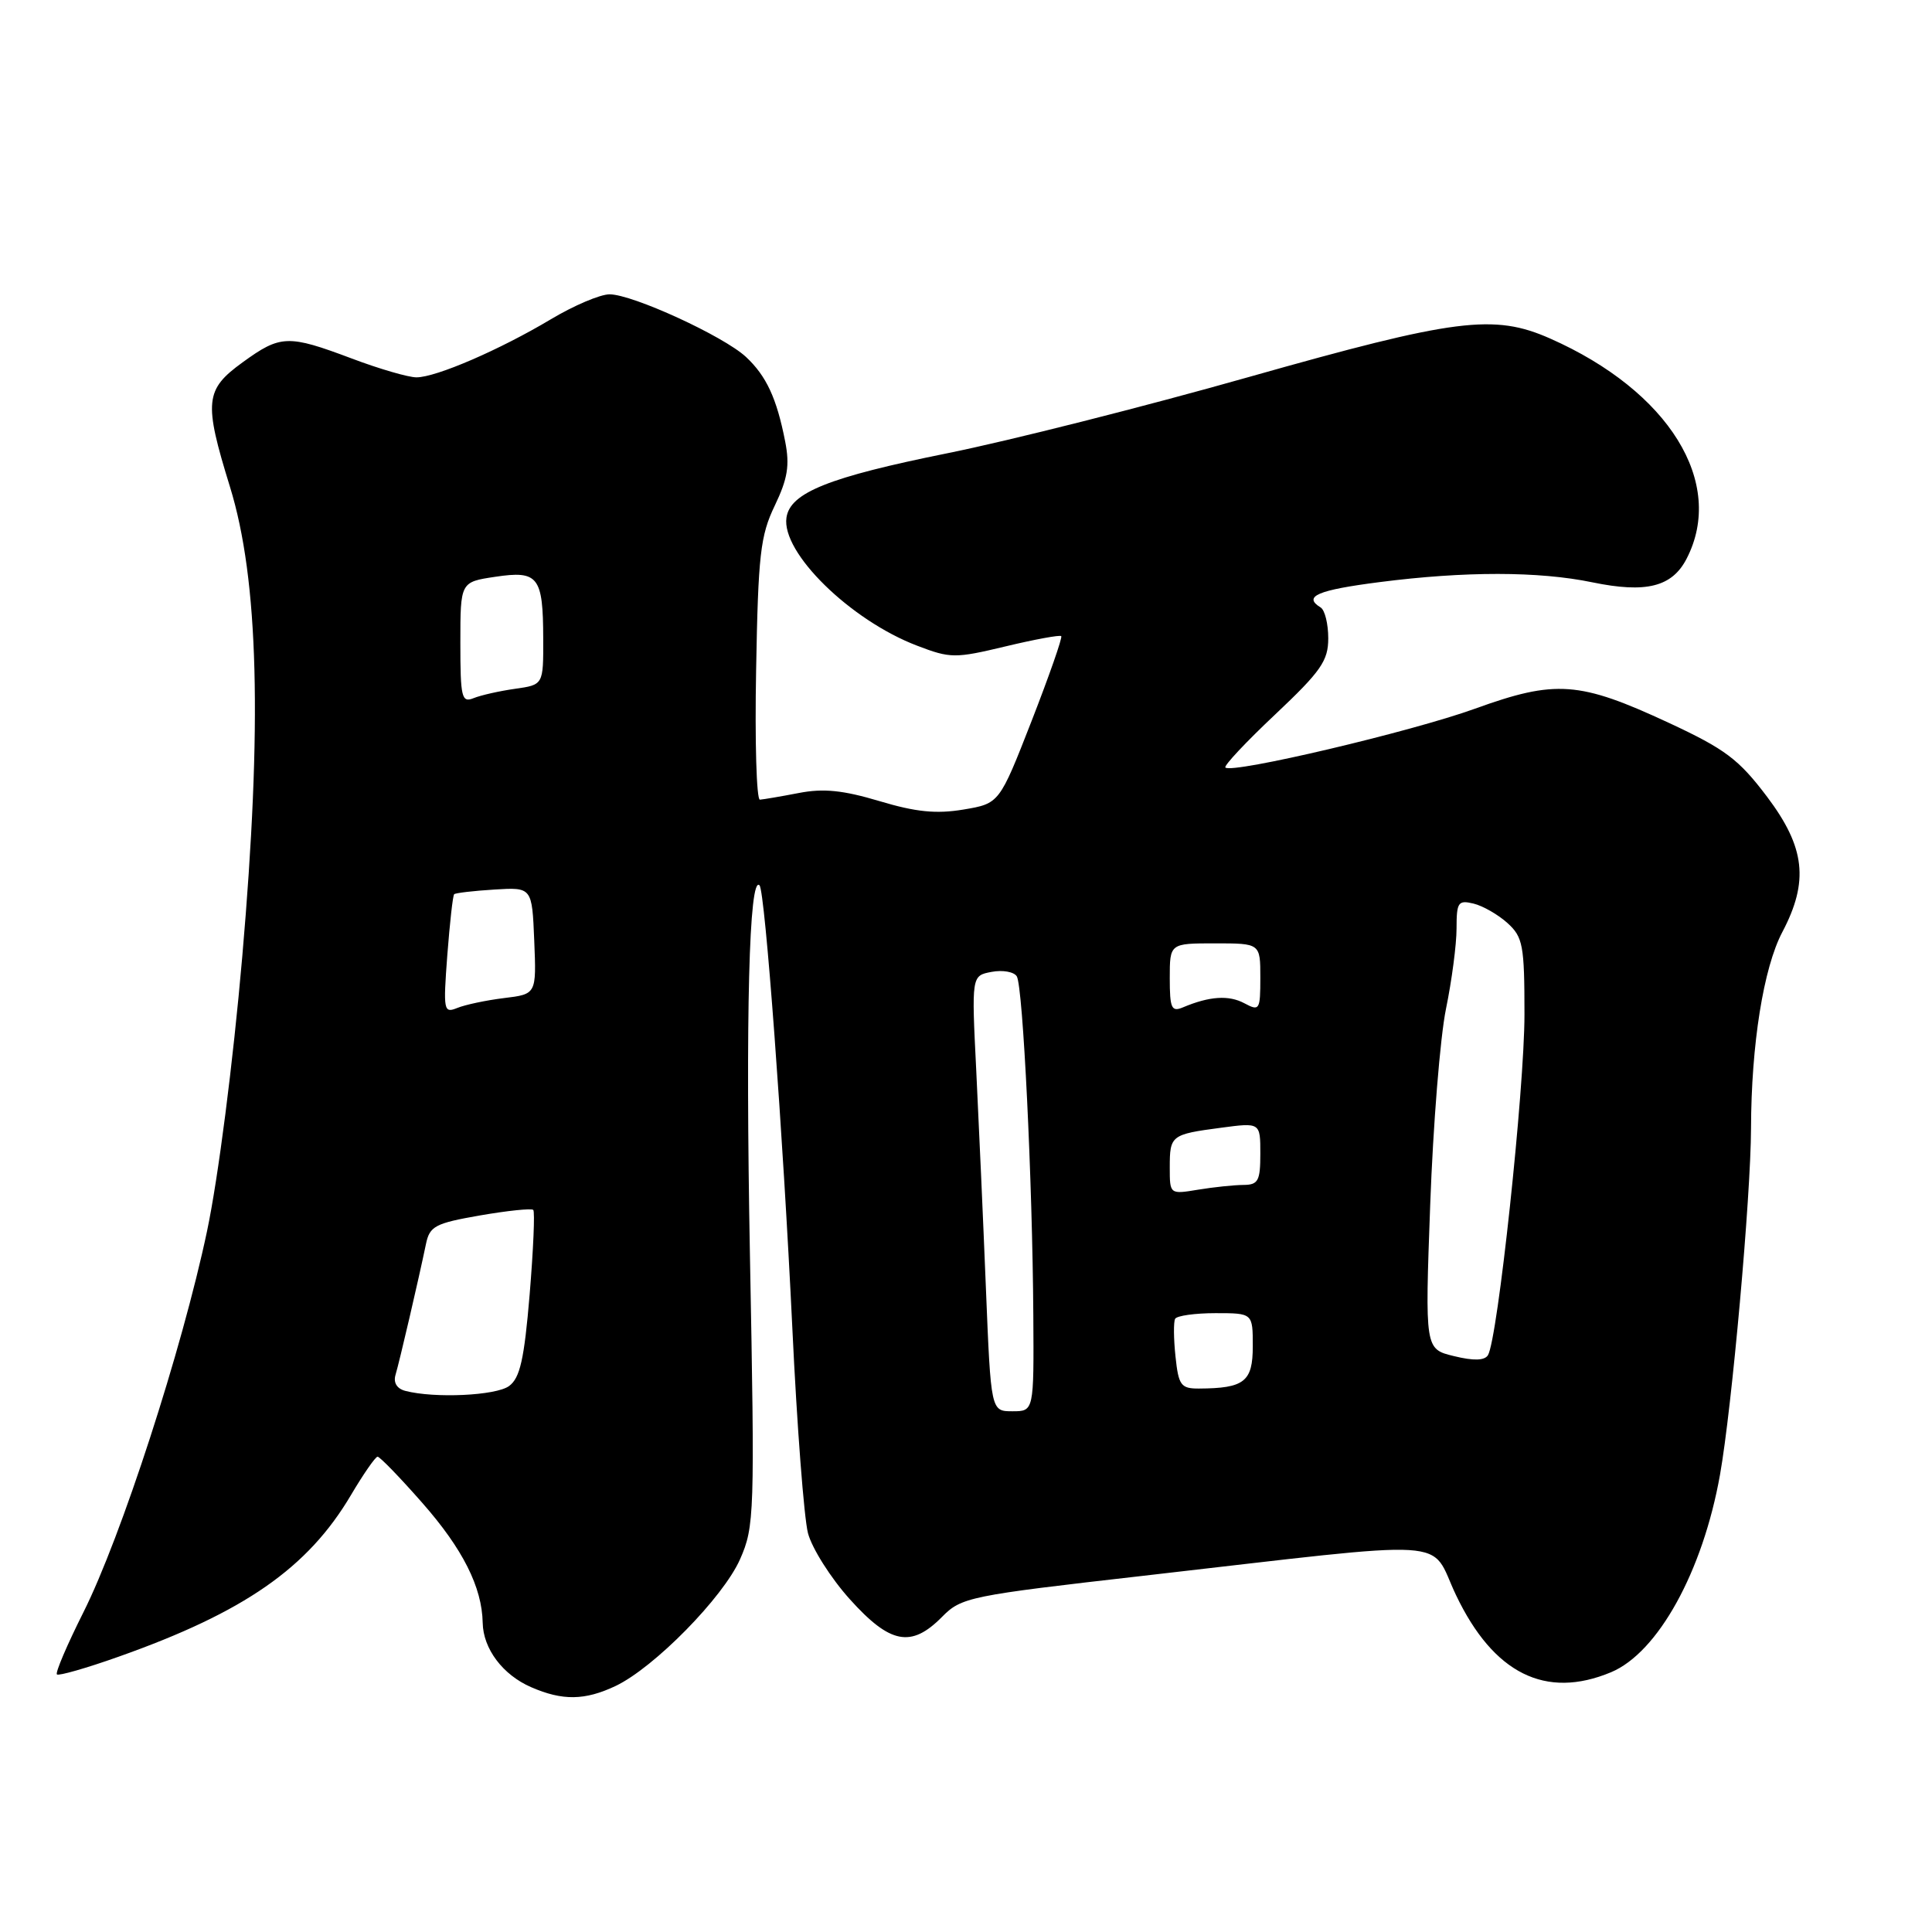 <?xml version="1.0" encoding="UTF-8" standalone="no"?>
<!DOCTYPE svg PUBLIC "-//W3C//DTD SVG 1.1//EN" "http://www.w3.org/Graphics/SVG/1.1/DTD/svg11.dtd" >
<svg xmlns="http://www.w3.org/2000/svg" xmlns:xlink="http://www.w3.org/1999/xlink" version="1.1" viewBox="0 0 256 256">
 <g >
 <path fill="currentColor"
d=" M 81.57 223.40 C 86.68 220.97 95.82 211.67 98.06 206.61 C 99.97 202.28 100.02 200.68 99.37 166.30 C 98.78 134.53 99.26 115.92 100.64 117.31 C 101.37 118.04 103.76 150.30 104.99 176.00 C 105.60 188.93 106.54 201.14 107.06 203.15 C 107.59 205.16 110.08 209.10 112.60 211.90 C 117.94 217.84 120.73 218.38 124.80 214.27 C 127.40 211.63 128.36 211.44 151.50 208.80 C 193.75 203.97 189.27 203.69 192.93 211.36 C 197.90 221.77 204.80 225.20 213.47 221.58 C 219.69 218.98 225.63 208.22 227.91 195.41 C 229.49 186.52 231.99 158.58 232.02 149.50 C 232.05 138.40 233.67 128.24 236.17 123.50 C 239.71 116.78 239.20 112.28 234.15 105.58 C 230.39 100.60 228.62 99.27 221.15 95.79 C 209.25 90.26 206.14 90.04 195.43 93.91 C 187.03 96.95 163.23 102.56 162.37 101.70 C 162.14 101.47 165.11 98.30 168.98 94.66 C 175.04 88.94 176.00 87.56 176.00 84.58 C 176.00 82.67 175.55 80.84 175.00 80.50 C 172.61 79.03 174.55 78.19 182.82 77.13 C 194.10 75.68 203.90 75.69 210.99 77.16 C 218.11 78.63 221.55 77.77 223.48 74.04 C 228.68 63.98 221.15 51.82 205.41 44.86 C 197.94 41.55 192.85 42.21 165.50 49.95 C 151.75 53.85 133.76 58.40 125.52 60.06 C 109.81 63.23 104.69 65.28 104.21 68.59 C 103.53 73.22 112.68 82.19 121.53 85.56 C 125.94 87.25 126.55 87.25 133.24 85.65 C 137.12 84.72 140.44 84.11 140.62 84.29 C 140.80 84.47 139.03 89.53 136.69 95.54 C 132.42 106.47 132.42 106.47 127.66 107.27 C 124.05 107.87 121.36 107.60 116.53 106.15 C 111.71 104.71 109.10 104.44 105.83 105.08 C 103.45 105.54 101.13 105.93 100.69 105.96 C 100.24 105.98 100.01 98.24 100.19 88.75 C 100.46 73.52 100.75 70.97 102.66 67.00 C 104.37 63.43 104.66 61.67 104.04 58.50 C 102.92 52.76 101.54 49.81 98.84 47.29 C 95.86 44.53 83.81 39.00 80.77 39.00 C 79.52 39.00 76.03 40.49 73.00 42.30 C 66.22 46.35 57.78 50.00 55.18 50.00 C 54.11 50.00 50.25 48.88 46.60 47.50 C 38.16 44.33 37.18 44.36 32.15 48.01 C 27.15 51.63 26.98 53.21 30.47 64.50 C 34.27 76.79 34.77 96.05 32.10 126.77 C 30.87 140.93 28.92 156.08 27.43 163.15 C 24.13 178.79 16.04 203.72 11.04 213.66 C 8.89 217.95 7.31 221.64 7.54 221.87 C 7.76 222.09 11.45 221.04 15.72 219.52 C 32.38 213.62 40.79 207.77 46.50 198.11 C 48.15 195.32 49.74 193.03 50.03 193.02 C 50.32 193.01 52.98 195.75 55.93 199.11 C 61.32 205.23 63.87 210.30 63.96 215.03 C 64.02 218.47 66.62 221.93 70.38 223.56 C 74.53 225.37 77.50 225.33 81.57 223.40 Z  M 130.64 170.75 C 130.28 161.81 129.70 148.83 129.36 141.89 C 128.73 129.28 128.73 129.28 131.39 128.78 C 132.85 128.50 134.36 128.77 134.73 129.37 C 135.55 130.70 136.81 156.52 136.92 174.25 C 137.00 187.00 137.00 187.00 134.15 187.00 C 131.30 187.00 131.30 187.00 130.64 170.75 Z  M 53.71 184.30 C 52.59 184.01 52.10 183.21 52.41 182.17 C 52.93 180.44 55.48 169.48 56.44 164.85 C 56.93 162.47 57.65 162.09 63.61 161.05 C 67.25 160.42 70.42 160.09 70.66 160.32 C 70.89 160.56 70.67 165.60 70.18 171.54 C 69.46 180.15 68.90 182.60 67.45 183.66 C 65.71 184.93 57.59 185.31 53.71 184.30 Z  M 155.76 179.75 C 155.51 177.41 155.49 175.16 155.71 174.75 C 155.94 174.34 158.34 174.00 161.06 174.00 C 166.00 174.00 166.00 174.00 166.00 178.38 C 166.00 183.08 164.89 183.96 158.86 183.99 C 156.48 184.00 156.16 183.57 155.76 179.75 Z  M 192.65 179.69 C 188.81 178.76 188.81 178.76 189.51 159.63 C 189.89 149.11 190.83 137.43 191.60 133.68 C 192.37 129.94 193.00 125.14 193.00 123.03 C 193.00 119.55 193.21 119.24 195.25 119.73 C 196.49 120.03 198.51 121.19 199.75 122.31 C 201.80 124.17 202.00 125.25 202.00 134.42 C 202.00 144.35 198.45 177.49 197.16 179.57 C 196.71 180.29 195.26 180.33 192.65 179.69 Z  M 155.00 154.69 C 155.00 150.44 155.16 150.31 161.81 149.43 C 167.00 148.74 167.00 148.74 167.00 152.87 C 167.00 156.48 166.72 157.00 164.75 157.01 C 163.51 157.02 160.81 157.30 158.75 157.64 C 155.00 158.26 155.00 158.26 155.00 154.69 Z  M 59.27 126.57 C 59.60 122.30 60.00 118.66 60.18 118.49 C 60.36 118.32 62.75 118.04 65.50 117.87 C 70.50 117.56 70.50 117.56 70.79 124.65 C 71.08 131.73 71.08 131.73 66.79 132.25 C 64.43 132.54 61.64 133.13 60.59 133.56 C 58.79 134.29 58.72 133.93 59.27 126.57 Z  M 155.00 129.61 C 155.00 125.00 155.00 125.00 161.00 125.00 C 167.00 125.00 167.00 125.00 167.00 129.54 C 167.00 133.84 166.89 134.01 164.89 132.94 C 162.82 131.83 160.26 132.00 156.75 133.48 C 155.23 134.12 155.00 133.61 155.00 129.61 Z  M 61.00 85.17 C 61.00 77.12 61.00 77.12 65.61 76.43 C 71.33 75.57 71.96 76.39 71.98 84.62 C 72.00 90.74 72.00 90.74 68.25 91.27 C 66.19 91.56 63.71 92.12 62.75 92.51 C 61.17 93.15 61.00 92.43 61.00 85.17 Z "/>
</g>
</svg>